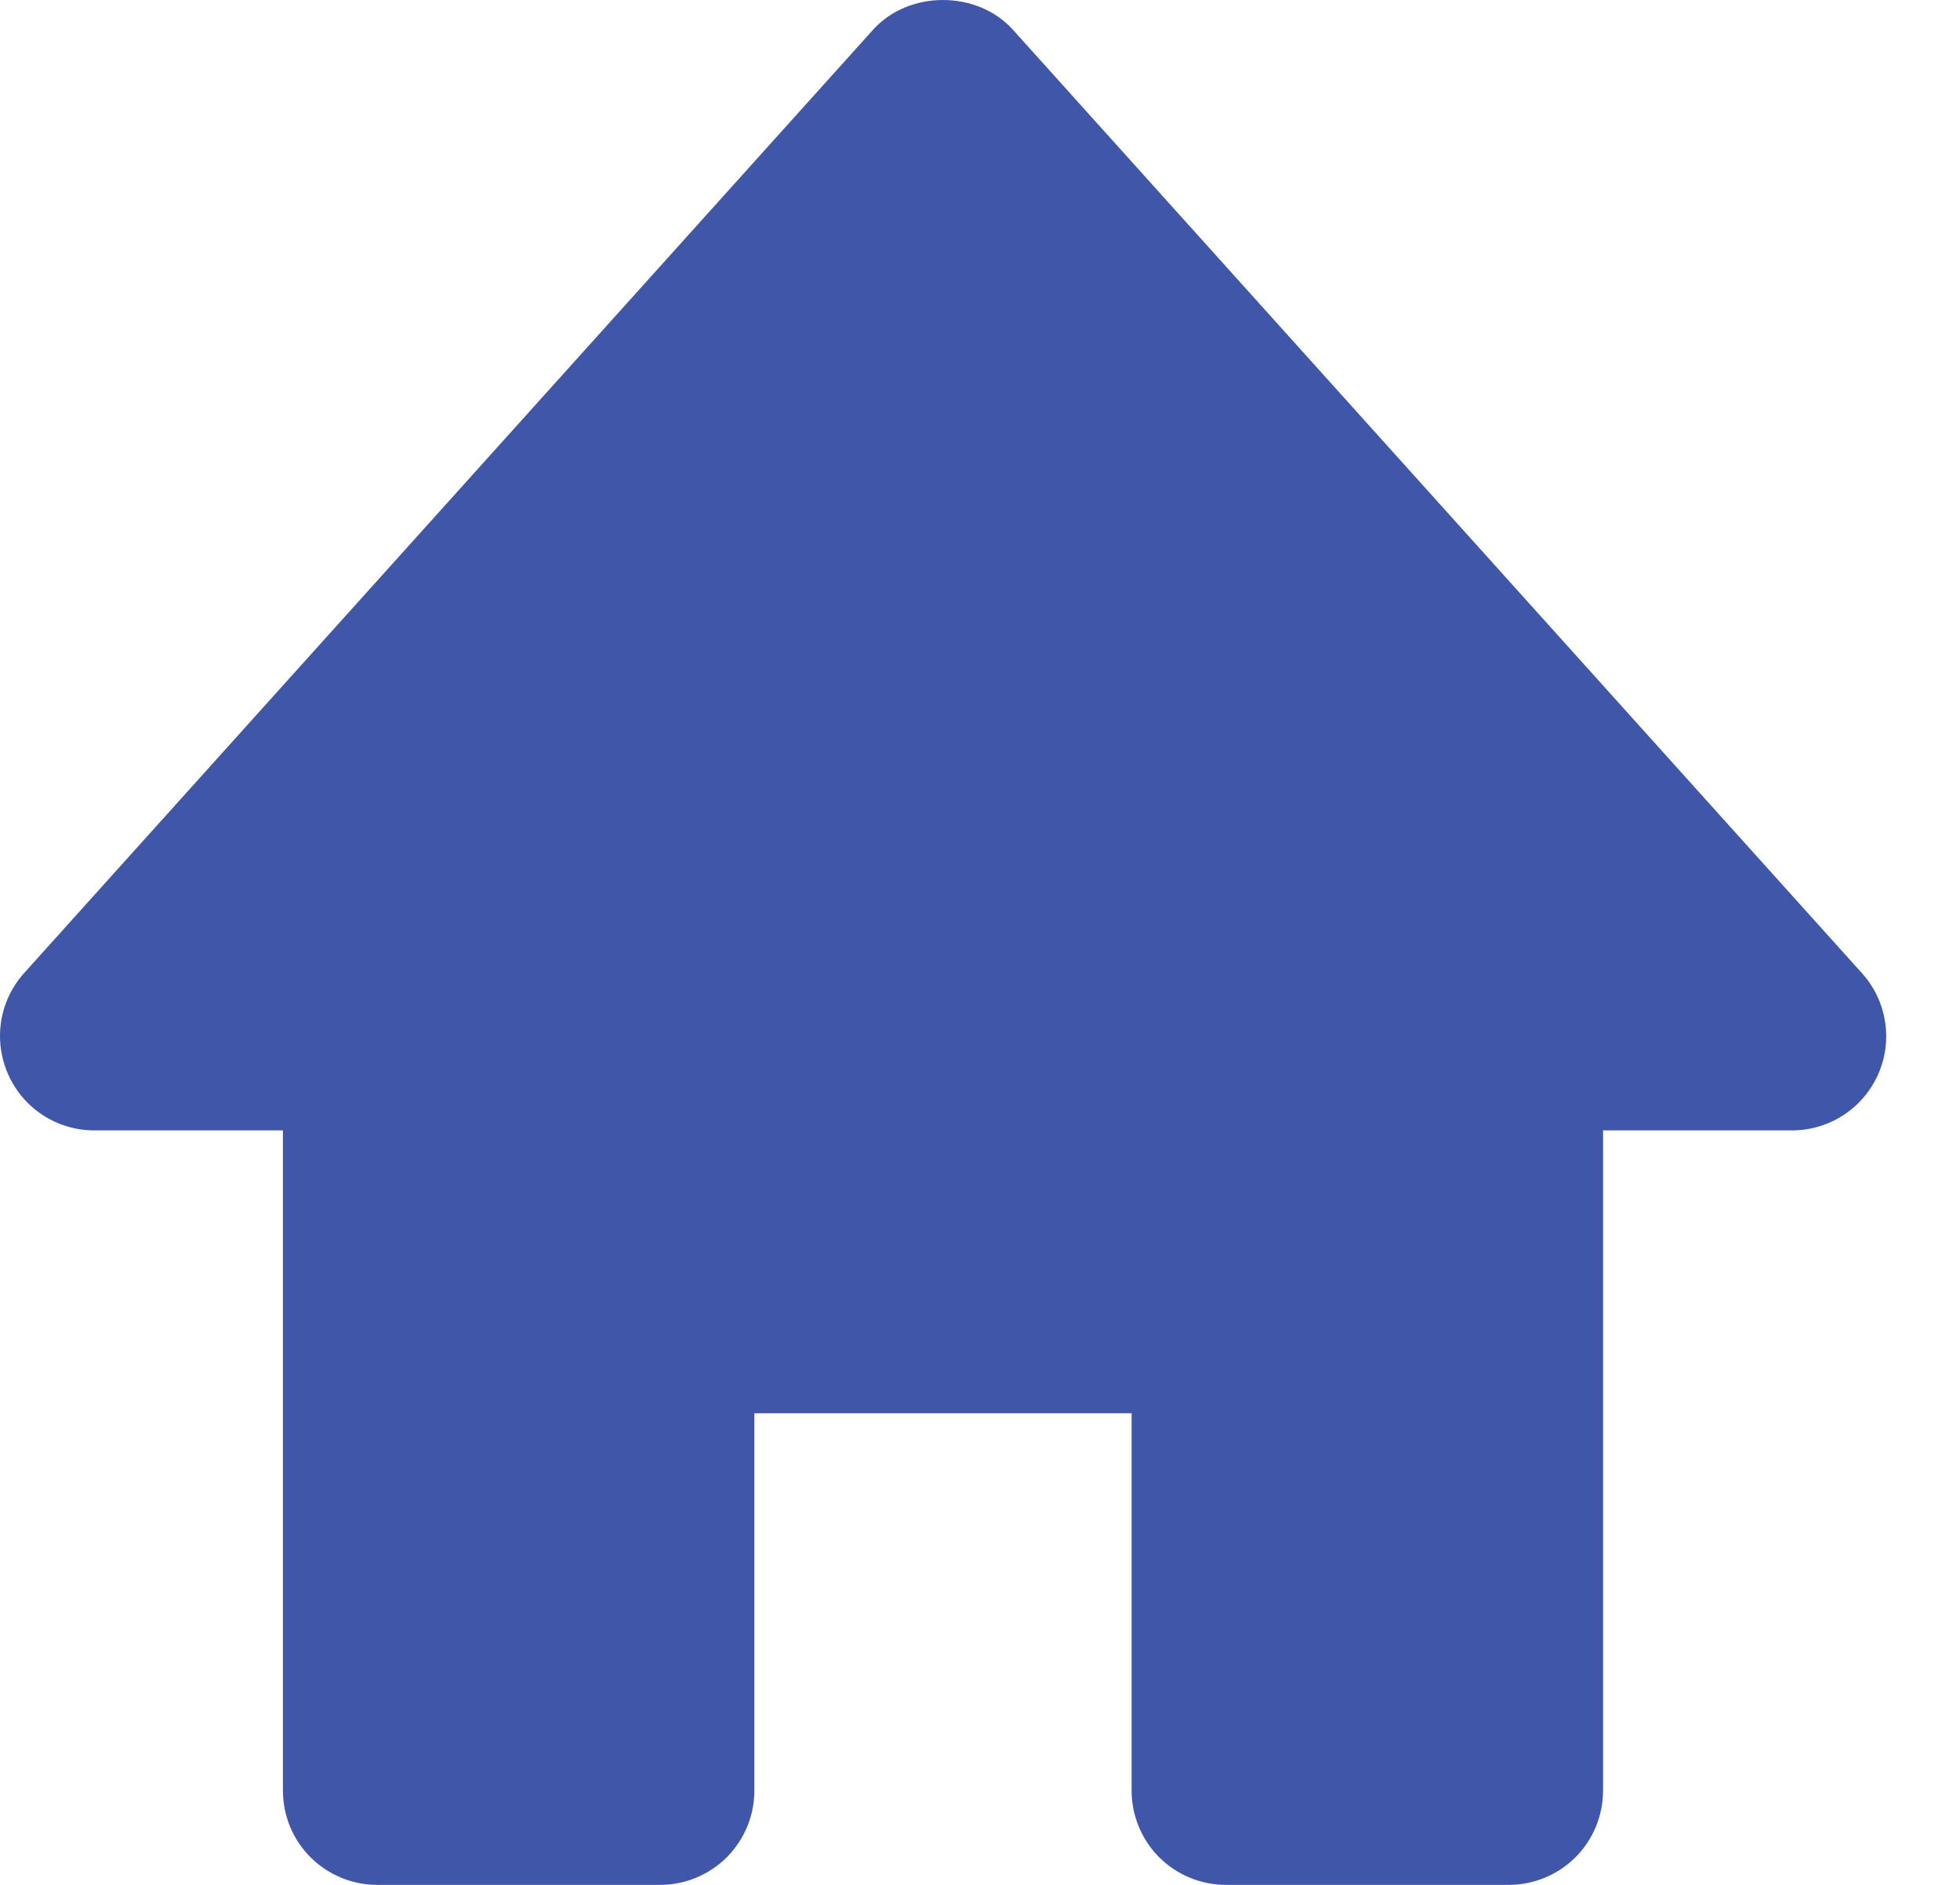 <svg width="26" height="25" viewBox="0 0 26 25" fill="none" xmlns="http://www.w3.org/2000/svg">
<path d="M24.697 12.905L13.438 0.396C12.964 -0.132 12.054 -0.132 11.58 0.396L0.321 12.905C0.159 13.085 0.053 13.307 0.015 13.546C-0.022 13.785 0.01 14.03 0.109 14.251C0.309 14.703 0.757 14.993 1.251 14.993H3.753V23.749C3.753 24.081 3.884 24.399 4.119 24.634C4.354 24.868 4.672 25 5.004 25H8.756C9.088 25 9.406 24.868 9.641 24.634C9.875 24.399 10.007 24.081 10.007 23.749V18.745H15.011V23.749C15.011 24.081 15.143 24.399 15.377 24.634C15.612 24.868 15.93 25 16.262 25H20.015C20.346 25 20.664 24.868 20.899 24.634C21.134 24.399 21.265 24.081 21.265 23.749V14.993H23.767C24.009 14.994 24.247 14.924 24.45 14.793C24.654 14.661 24.814 14.473 24.913 14.252C25.012 14.031 25.044 13.786 25.005 13.546C24.967 13.307 24.86 13.084 24.697 12.905Z" fill="#4057A9"/>
</svg>
